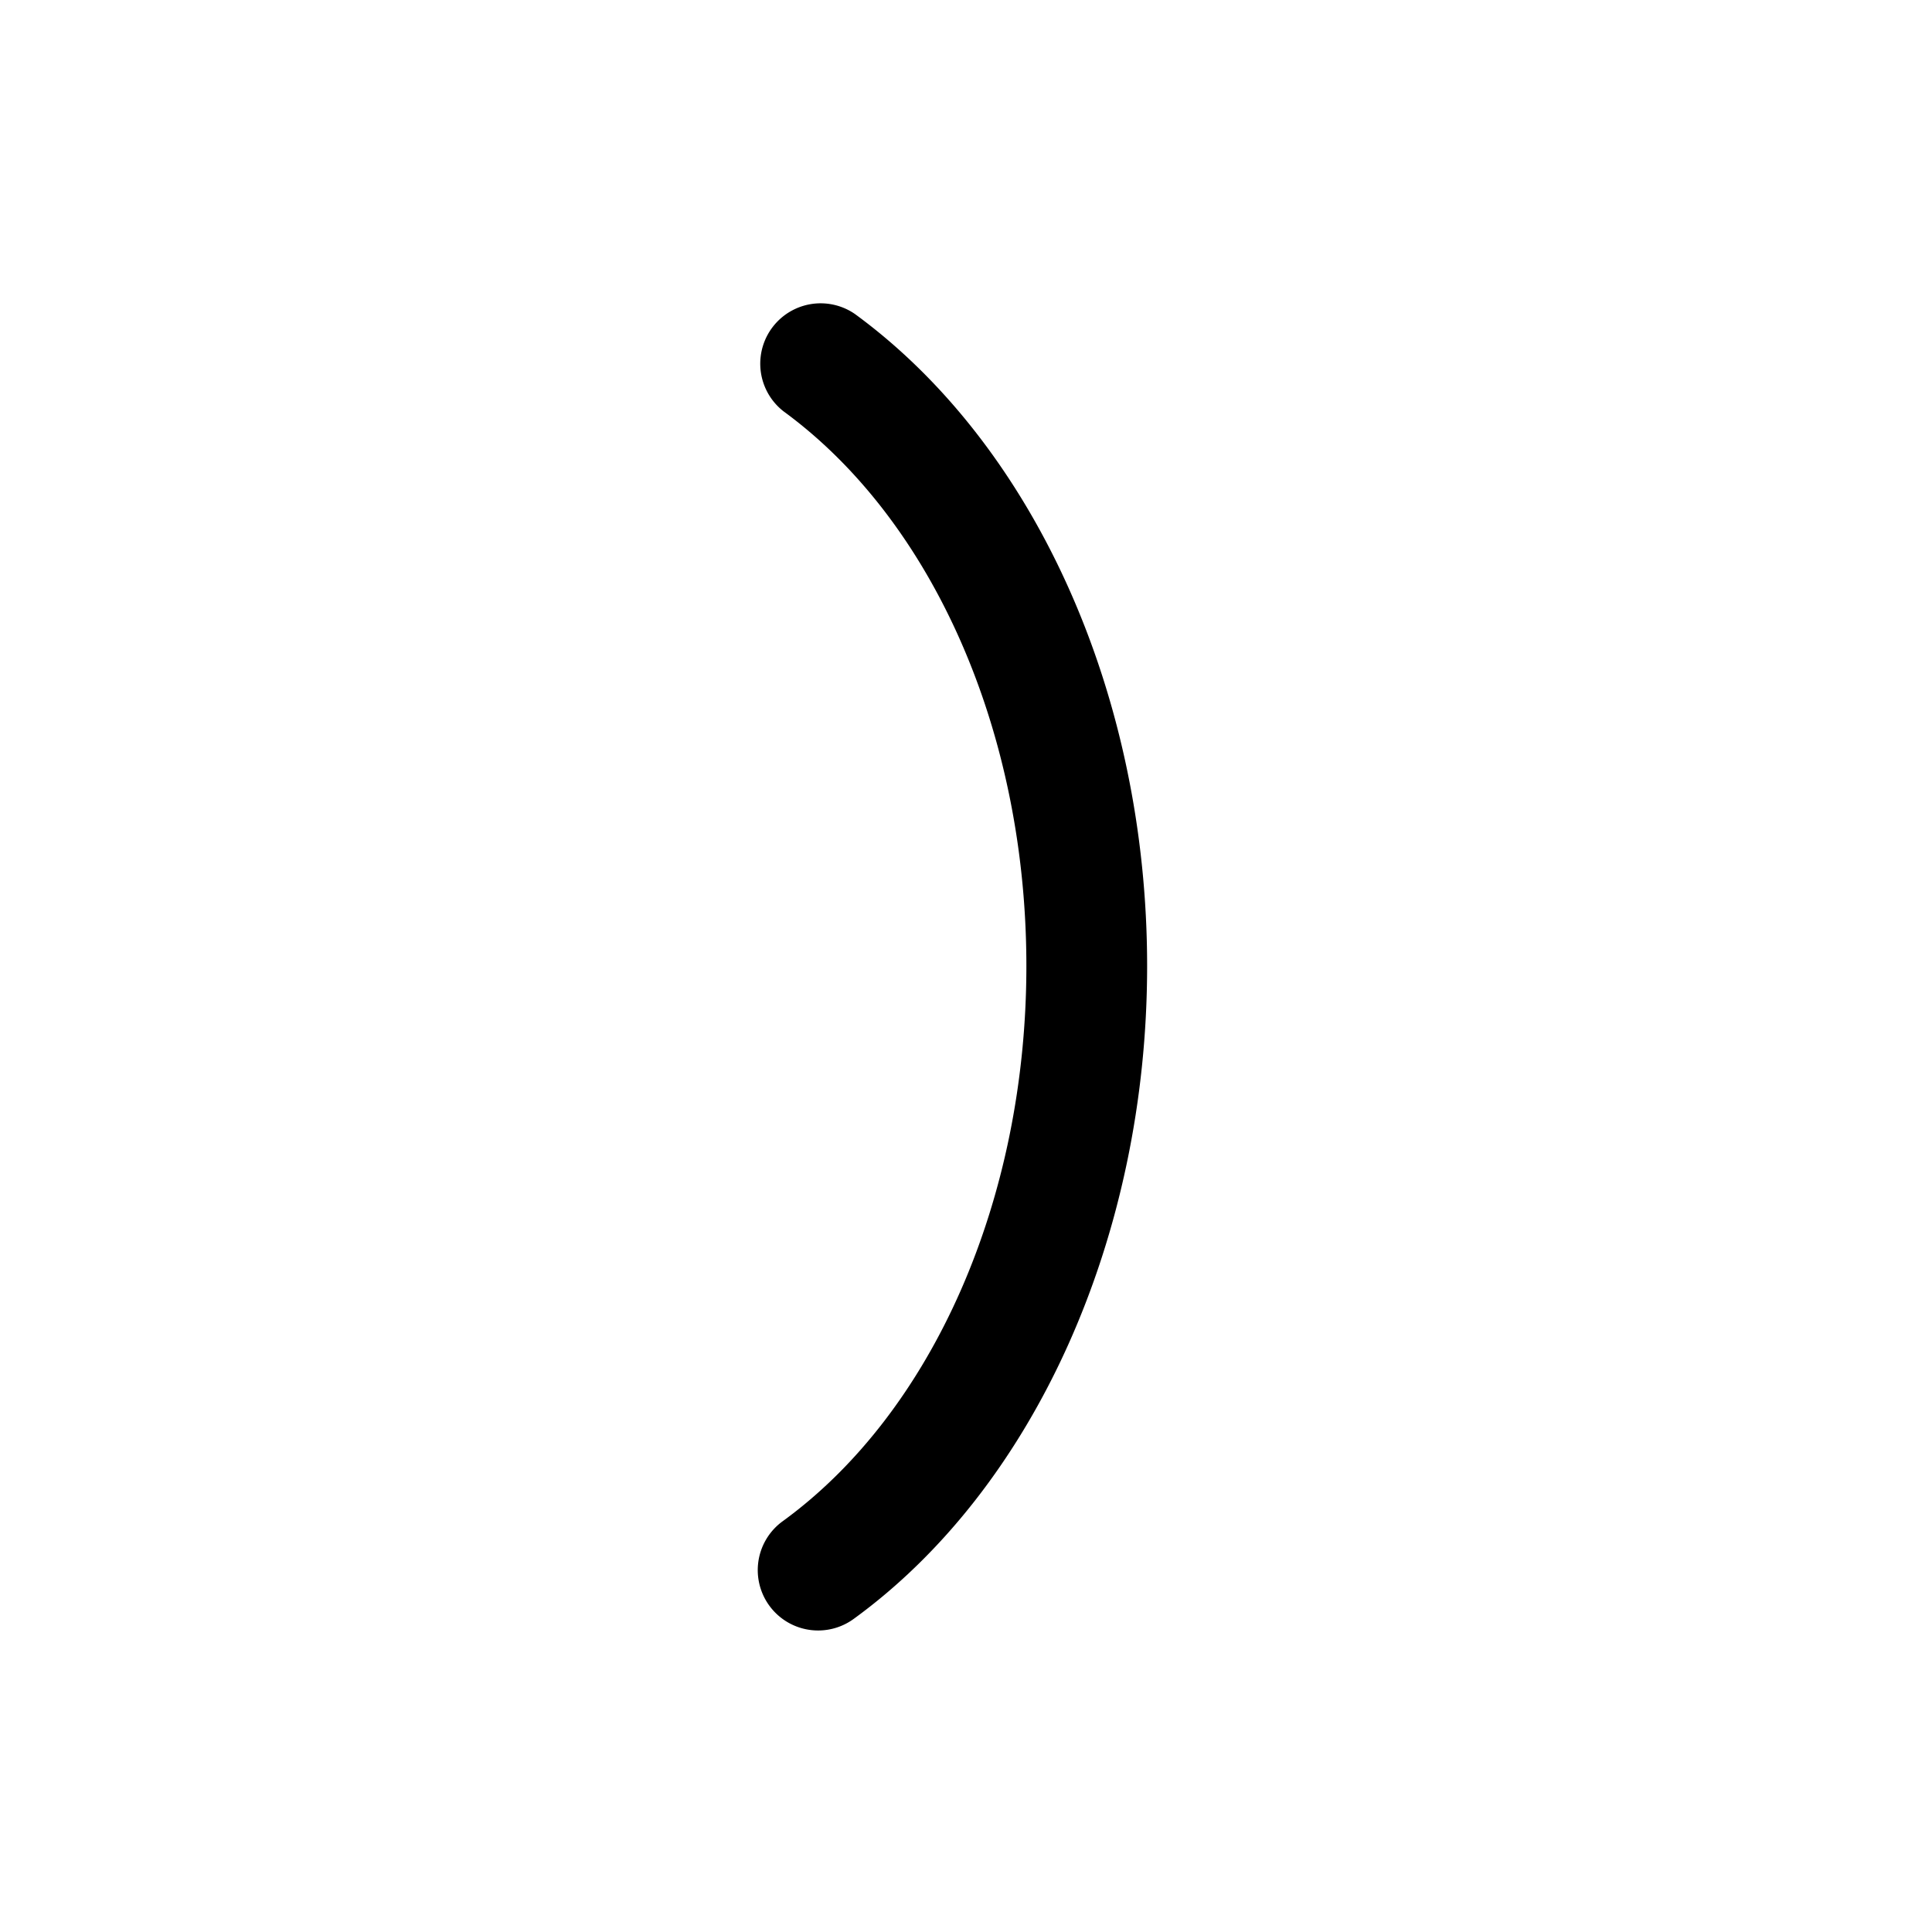 <svg xmlns="http://www.w3.org/2000/svg" version="1.1" xmlns:xlink="http://www.w3.org/1999/xlink" xmlns:svgjs="http://svgjs.com/svgjs" width="512" height="512" x="0" y="0" viewBox="0 0 32 32" style="enable-background:new 0 0 512 512" xml:space="preserve" class=""><g><path xmlns="http://www.w3.org/2000/svg" d="m13.553 27.006a1 1 0 0 1 -.59-1.809c2.49-1.81 4.037-5.335 4.037-9.197s-1.541-7.373-4.022-9.187a1 1 0 0 1 1.181-1.613c2.986 2.182 4.841 6.321 4.841 10.8s-1.862 8.635-4.86 10.814a1 1 0 0 1 -.587.192z" fill="#000000" data-original="#000000" class=""></path></g></svg>